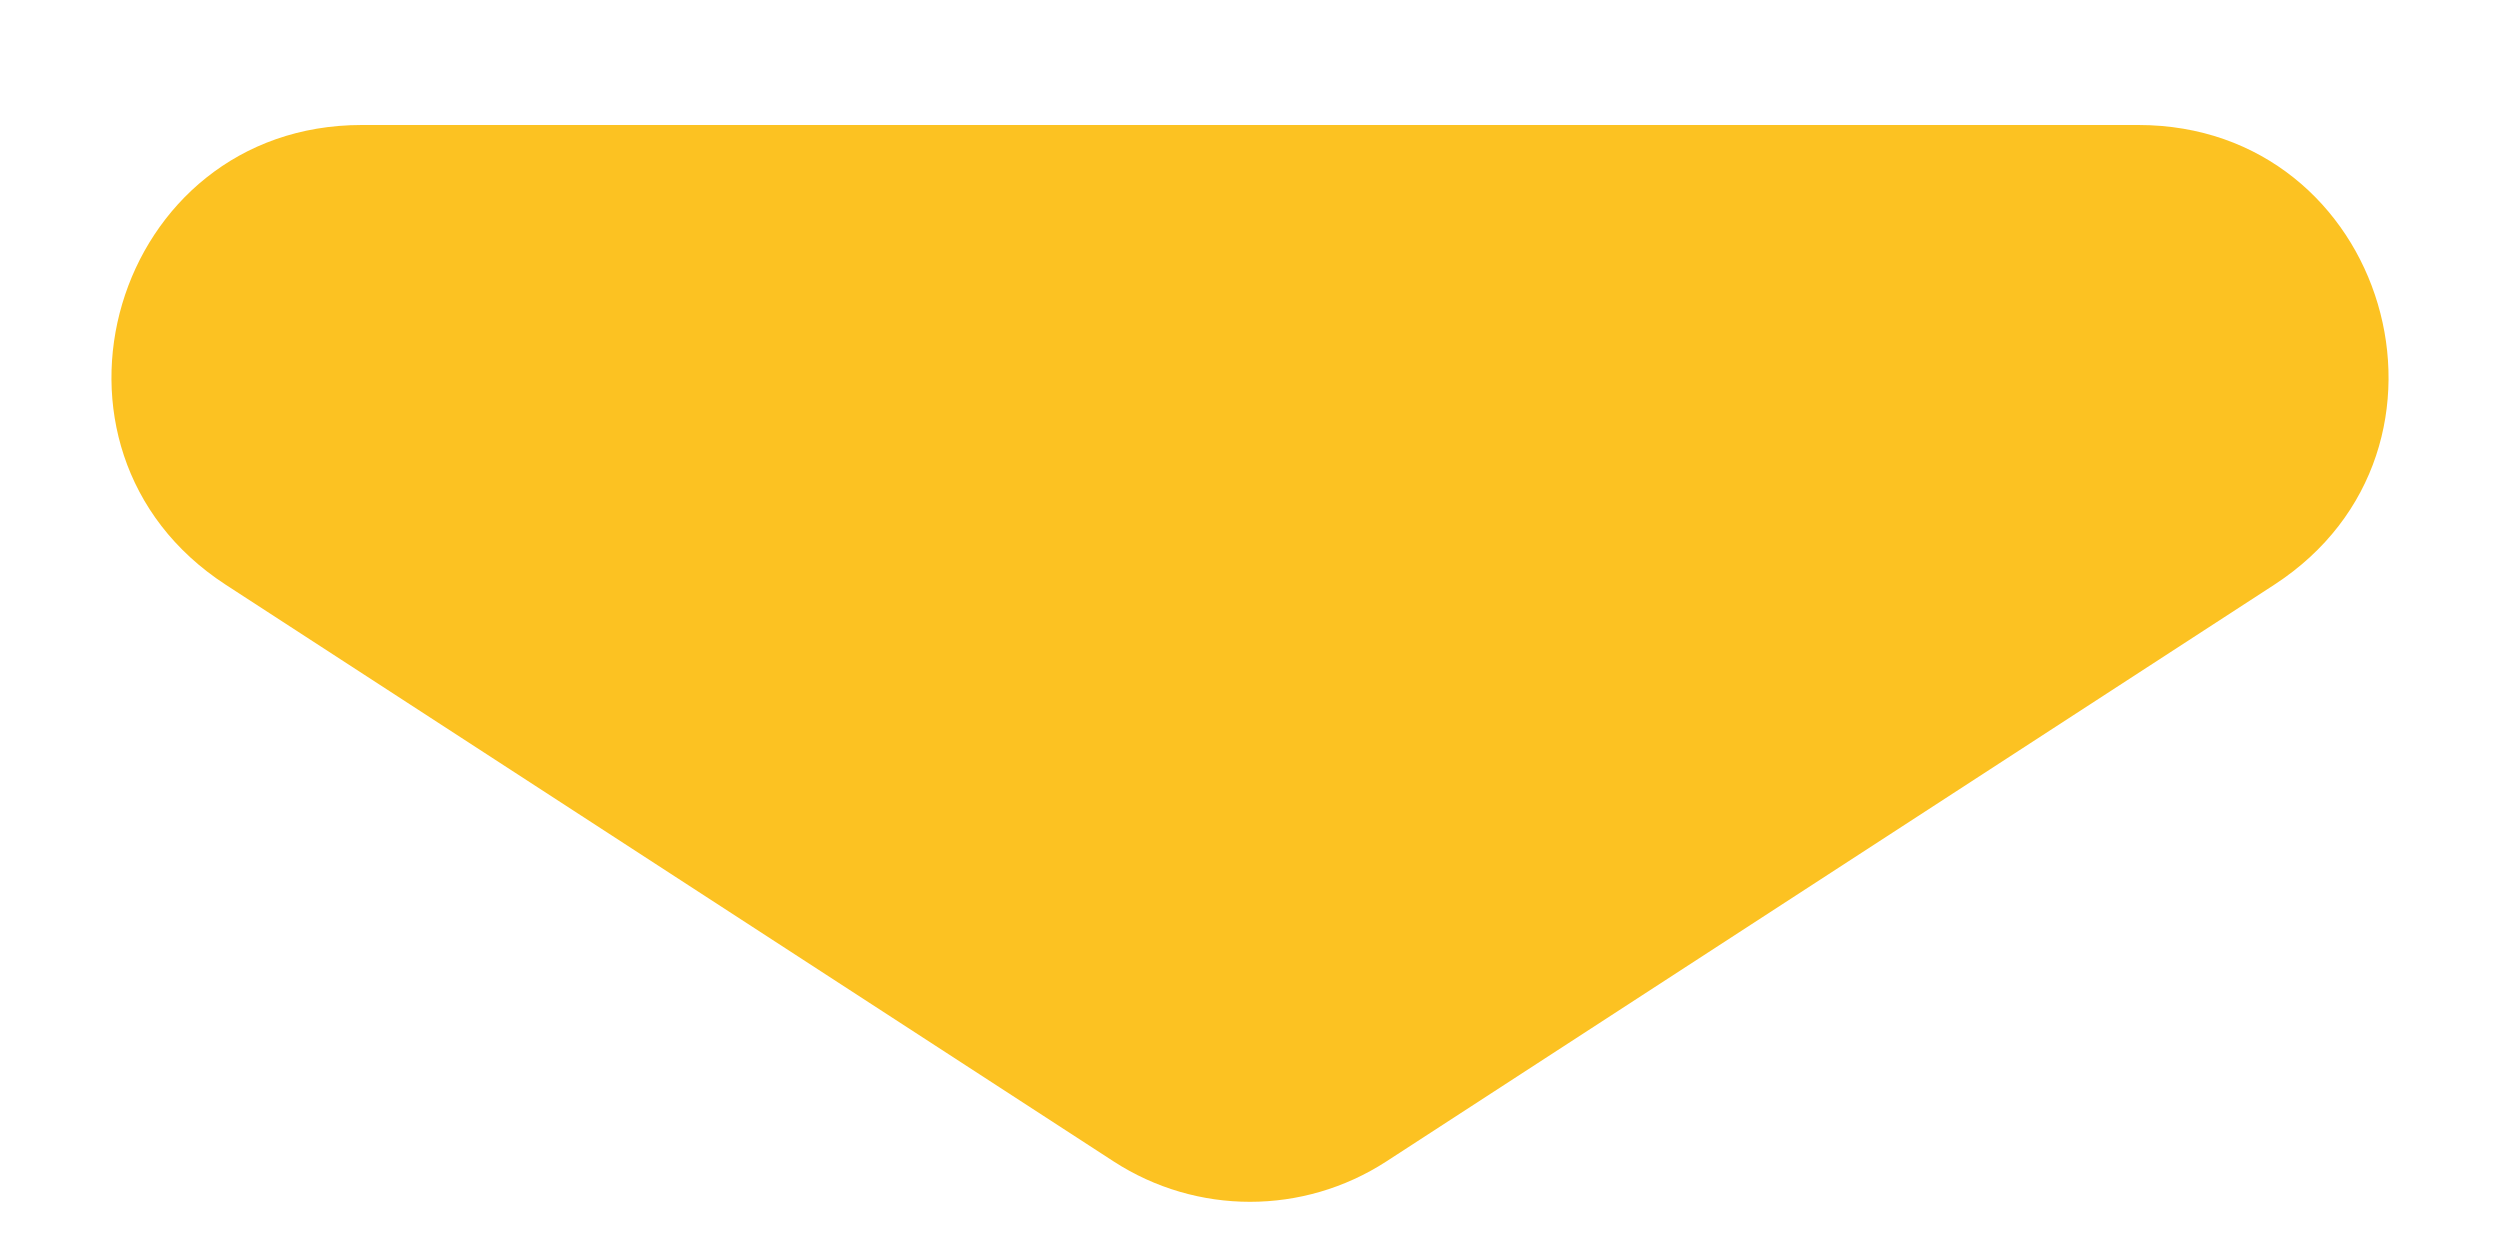 <svg width="10" height="5" viewBox="0 0 10 5" fill="none" xmlns="http://www.w3.org/2000/svg">
<path d="M4.455 4.646C4.787 4.861 5.213 4.861 5.545 4.646L9.097 2.339C9.932 1.796 9.548 0.5 8.553 0.5H1.447C0.452 0.5 0.068 1.796 0.903 2.339L4.455 4.646Z" fill="#FCC222"/>
</svg>
